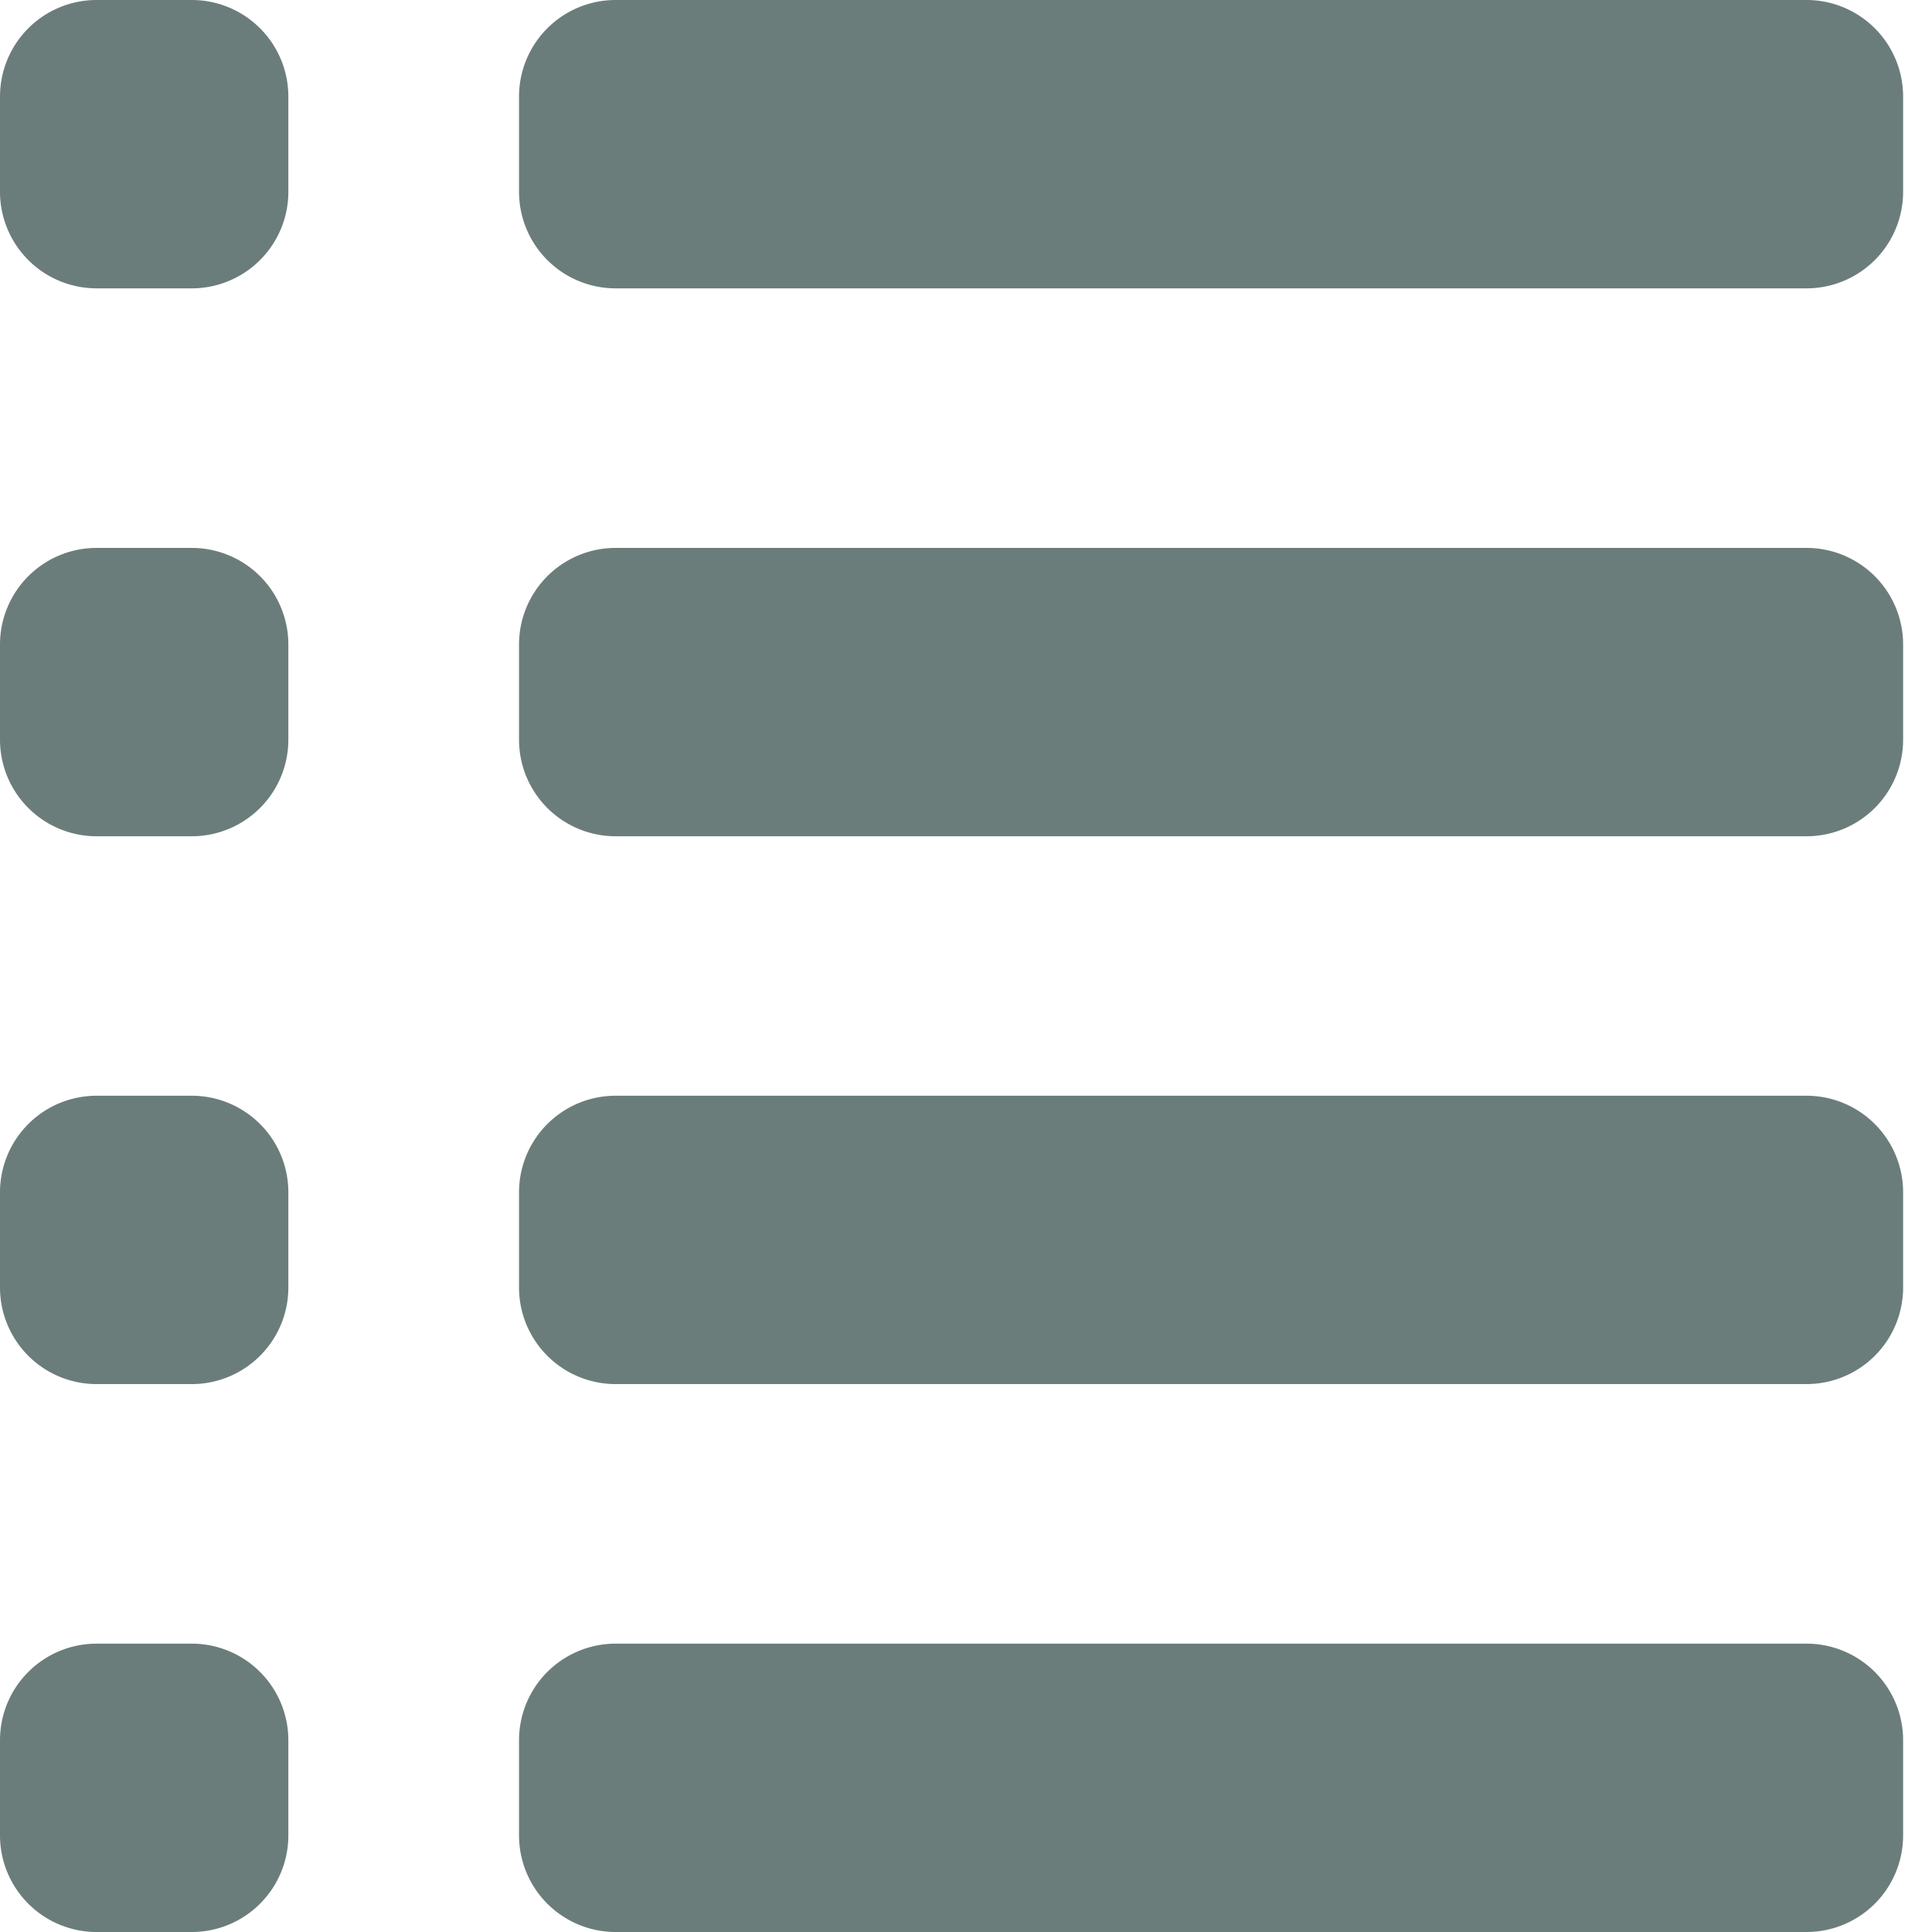<svg xmlns="http://www.w3.org/2000/svg" width="20" height="20" viewBox="0 0 20 20">
    <g fill="#6B7D7B" fill-rule="evenodd">
        <path d="M6.373 2.985h12.328a1 1 0 0 0 1-1V1a1 1 0 0 0-1-1H6.373a1 1 0 0 0-1 1v.985a1 1 0 0 0 1 1zM6.373 8.657h12.328a1 1 0 0 0 1-1v-.985a1 1 0 0 0-1-1H6.373a1 1 0 0 0-1 1v.985a1 1 0 0 0 1 1zM6.373 14.328h12.328a1 1 0 0 0 1-1v-.985a1 1 0 0 0-1-1H6.373a1 1 0 0 0-1 1v.985a1 1 0 0 0 1 1zM6.373 20h12.328a1 1 0 0 0 1-1v-.985a1 1 0 0 0-1-1H6.373a1 1 0 0 0-1 1V19a1 1 0 0 0 1 1zM1 2.985h.985a1 1 0 0 0 1-1V1a1 1 0 0 0-1-1H1a1 1 0 0 0-1 1v.985a1 1 0 0 0 1 1zM1 8.657h.985a1 1 0 0 0 1-1v-.985a1 1 0 0 0-1-1H1a1 1 0 0 0-1 1v.985a1 1 0 0 0 1 1zM1 14.328h.985a1 1 0 0 0 1-1v-.985a1 1 0 0 0-1-1H1a1 1 0 0 0-1 1v.985a1 1 0 0 0 1 1zM1 20h.985a1 1 0 0 0 1-1v-.985a1 1 0 0 0-1-1H1a1 1 0 0 0-1 1V19a1 1 0 0 0 1 1z"/>
    </g>
</svg>
